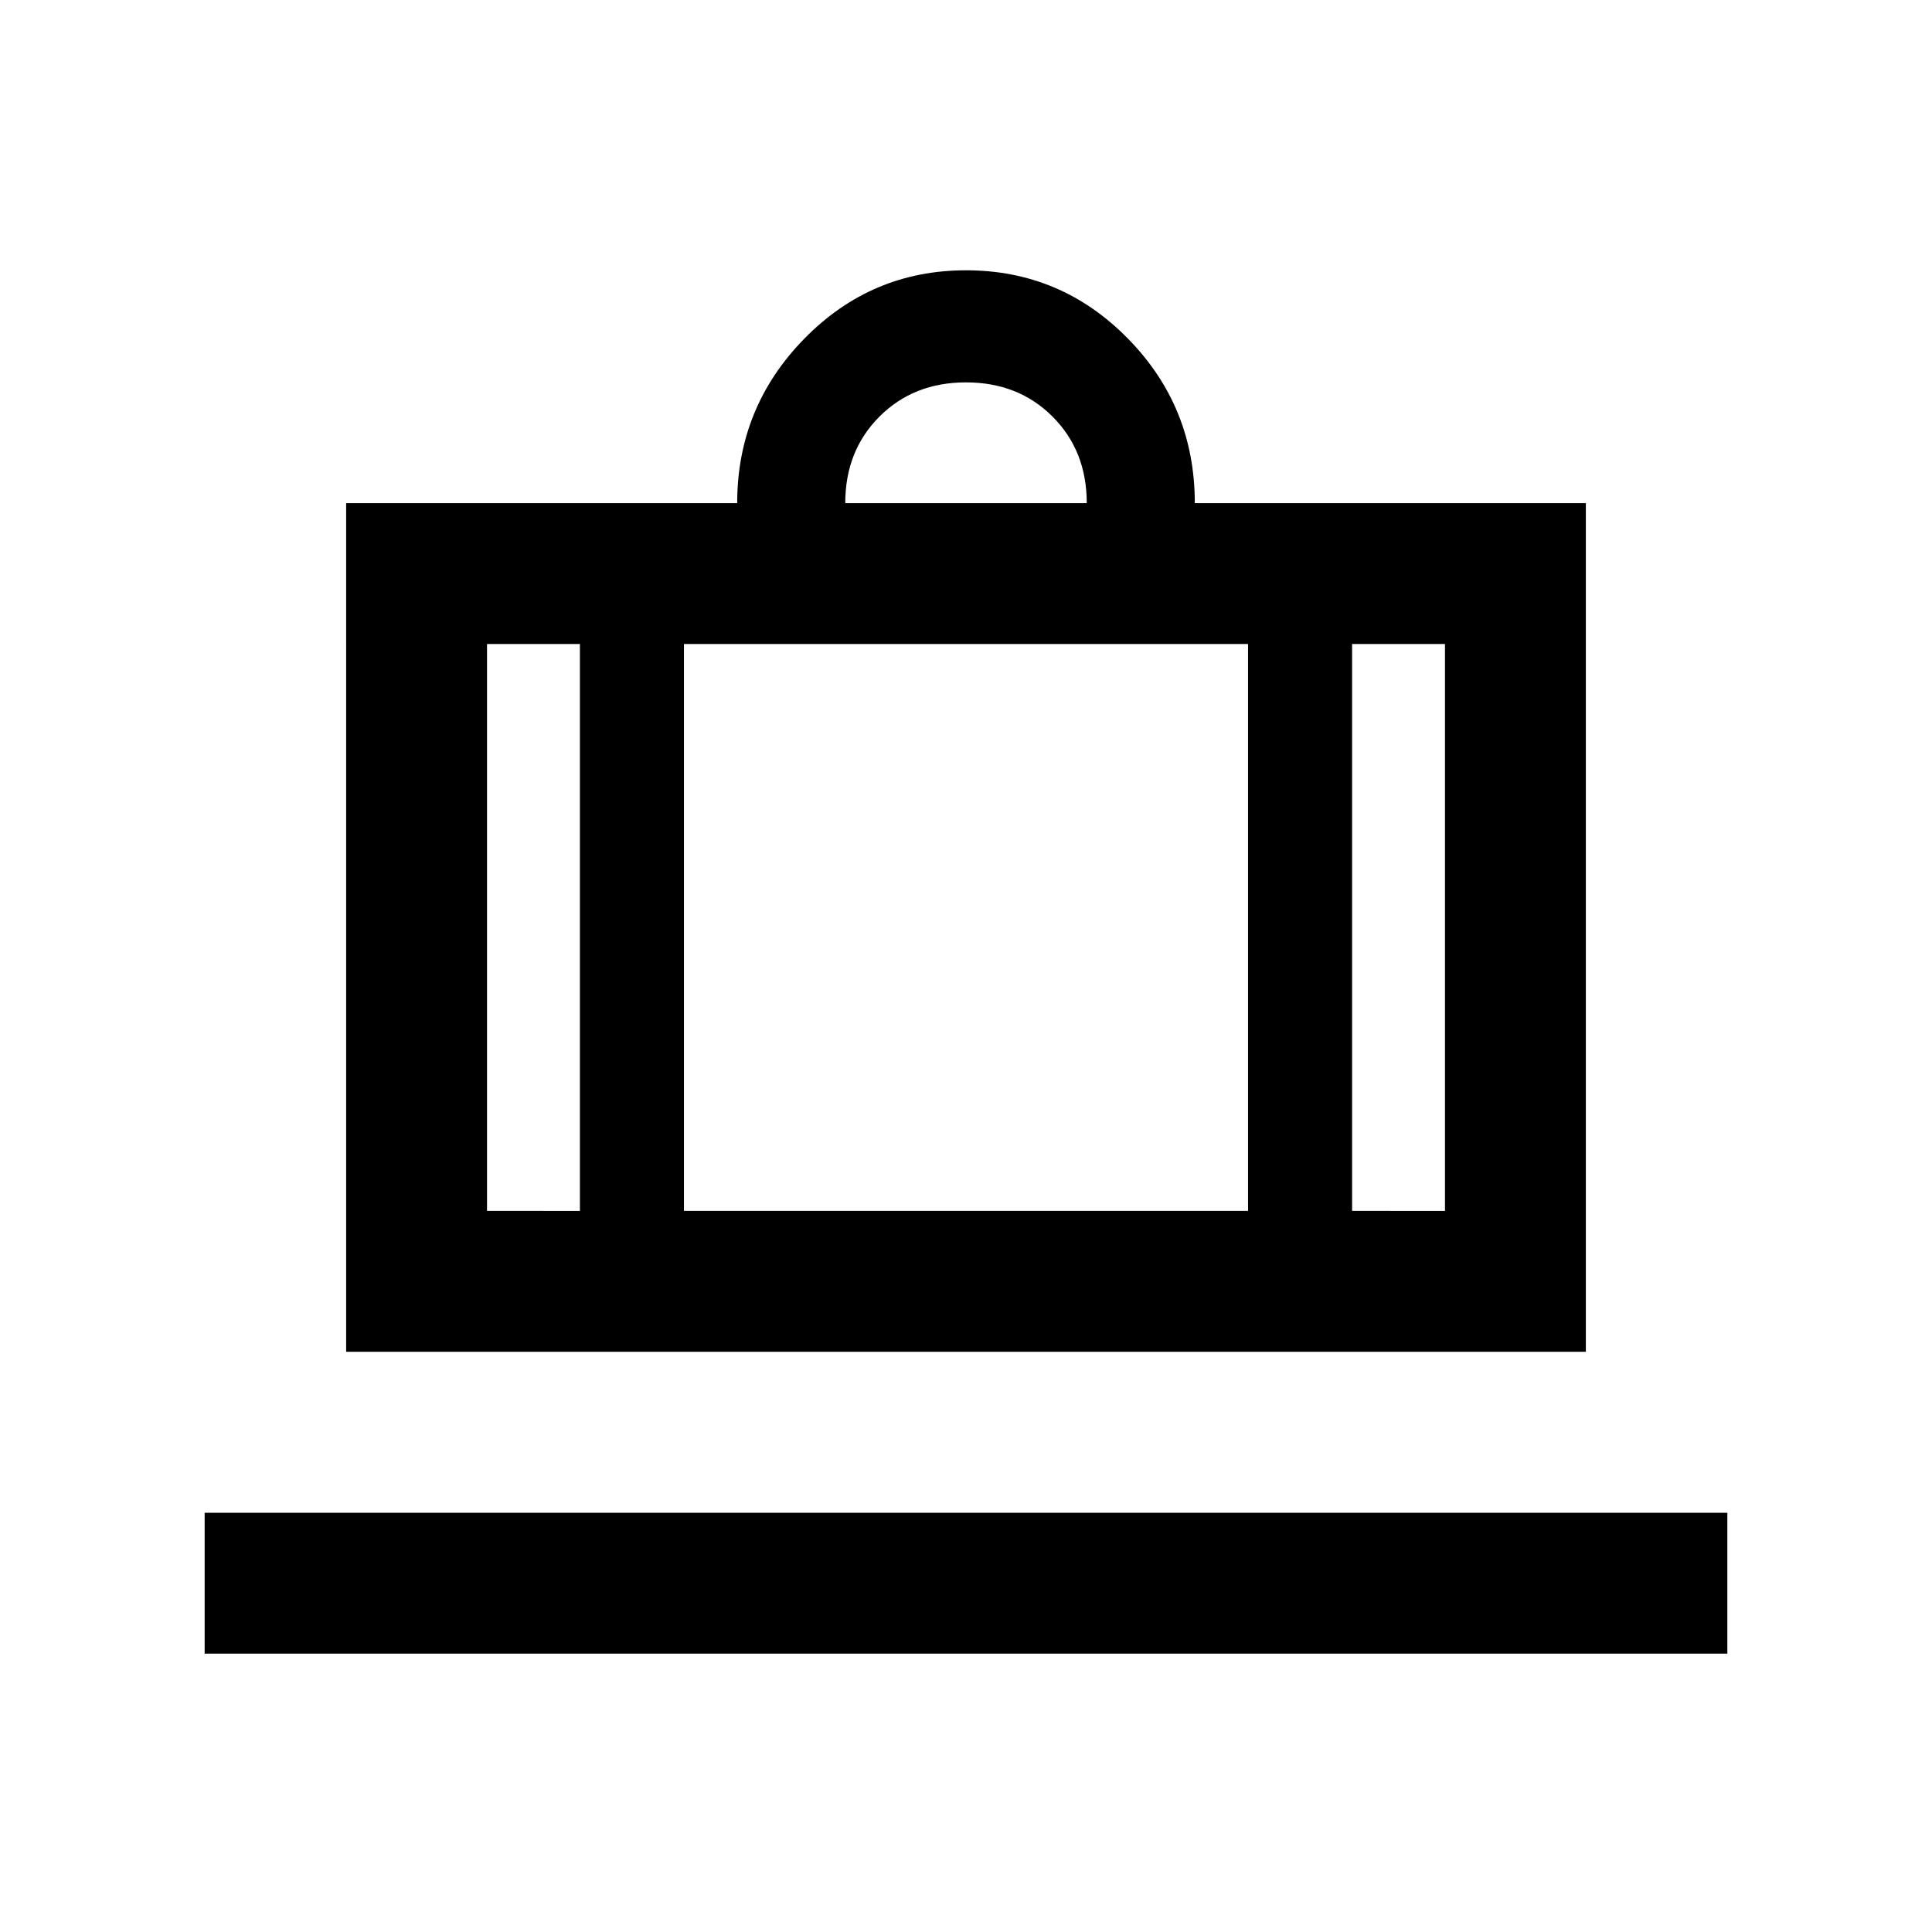 <svg xmlns="http://www.w3.org/2000/svg" height="24" viewBox="0 -960 960 960" width="24"><path d="M101.69-138.31v-70h756.62v70H101.69Zm70.31-150V-710h194.31q0-47.61 33.29-81.65 33.29-34.04 80.4-34.04 47.11 0 80.4 33.87 33.29 33.87 33.29 81.82H788v421.69H172Zm499.85-70H718V-640h-46.15v281.69ZM420-710h120q0-26-17-43t-43-17q-26 0-43 17t-17 43ZM288.15-358.31V-640H242v281.69h46.15ZM339.85-640v281.69h280.3V-640h-280.3Zm-51.7 281.69h51.7-51.7Zm383.7 0h-51.7 51.7Zm-383.7 0H242h46.15Zm51.7 0h280.3-280.3Zm332 0H718h-46.15Z"/></svg>